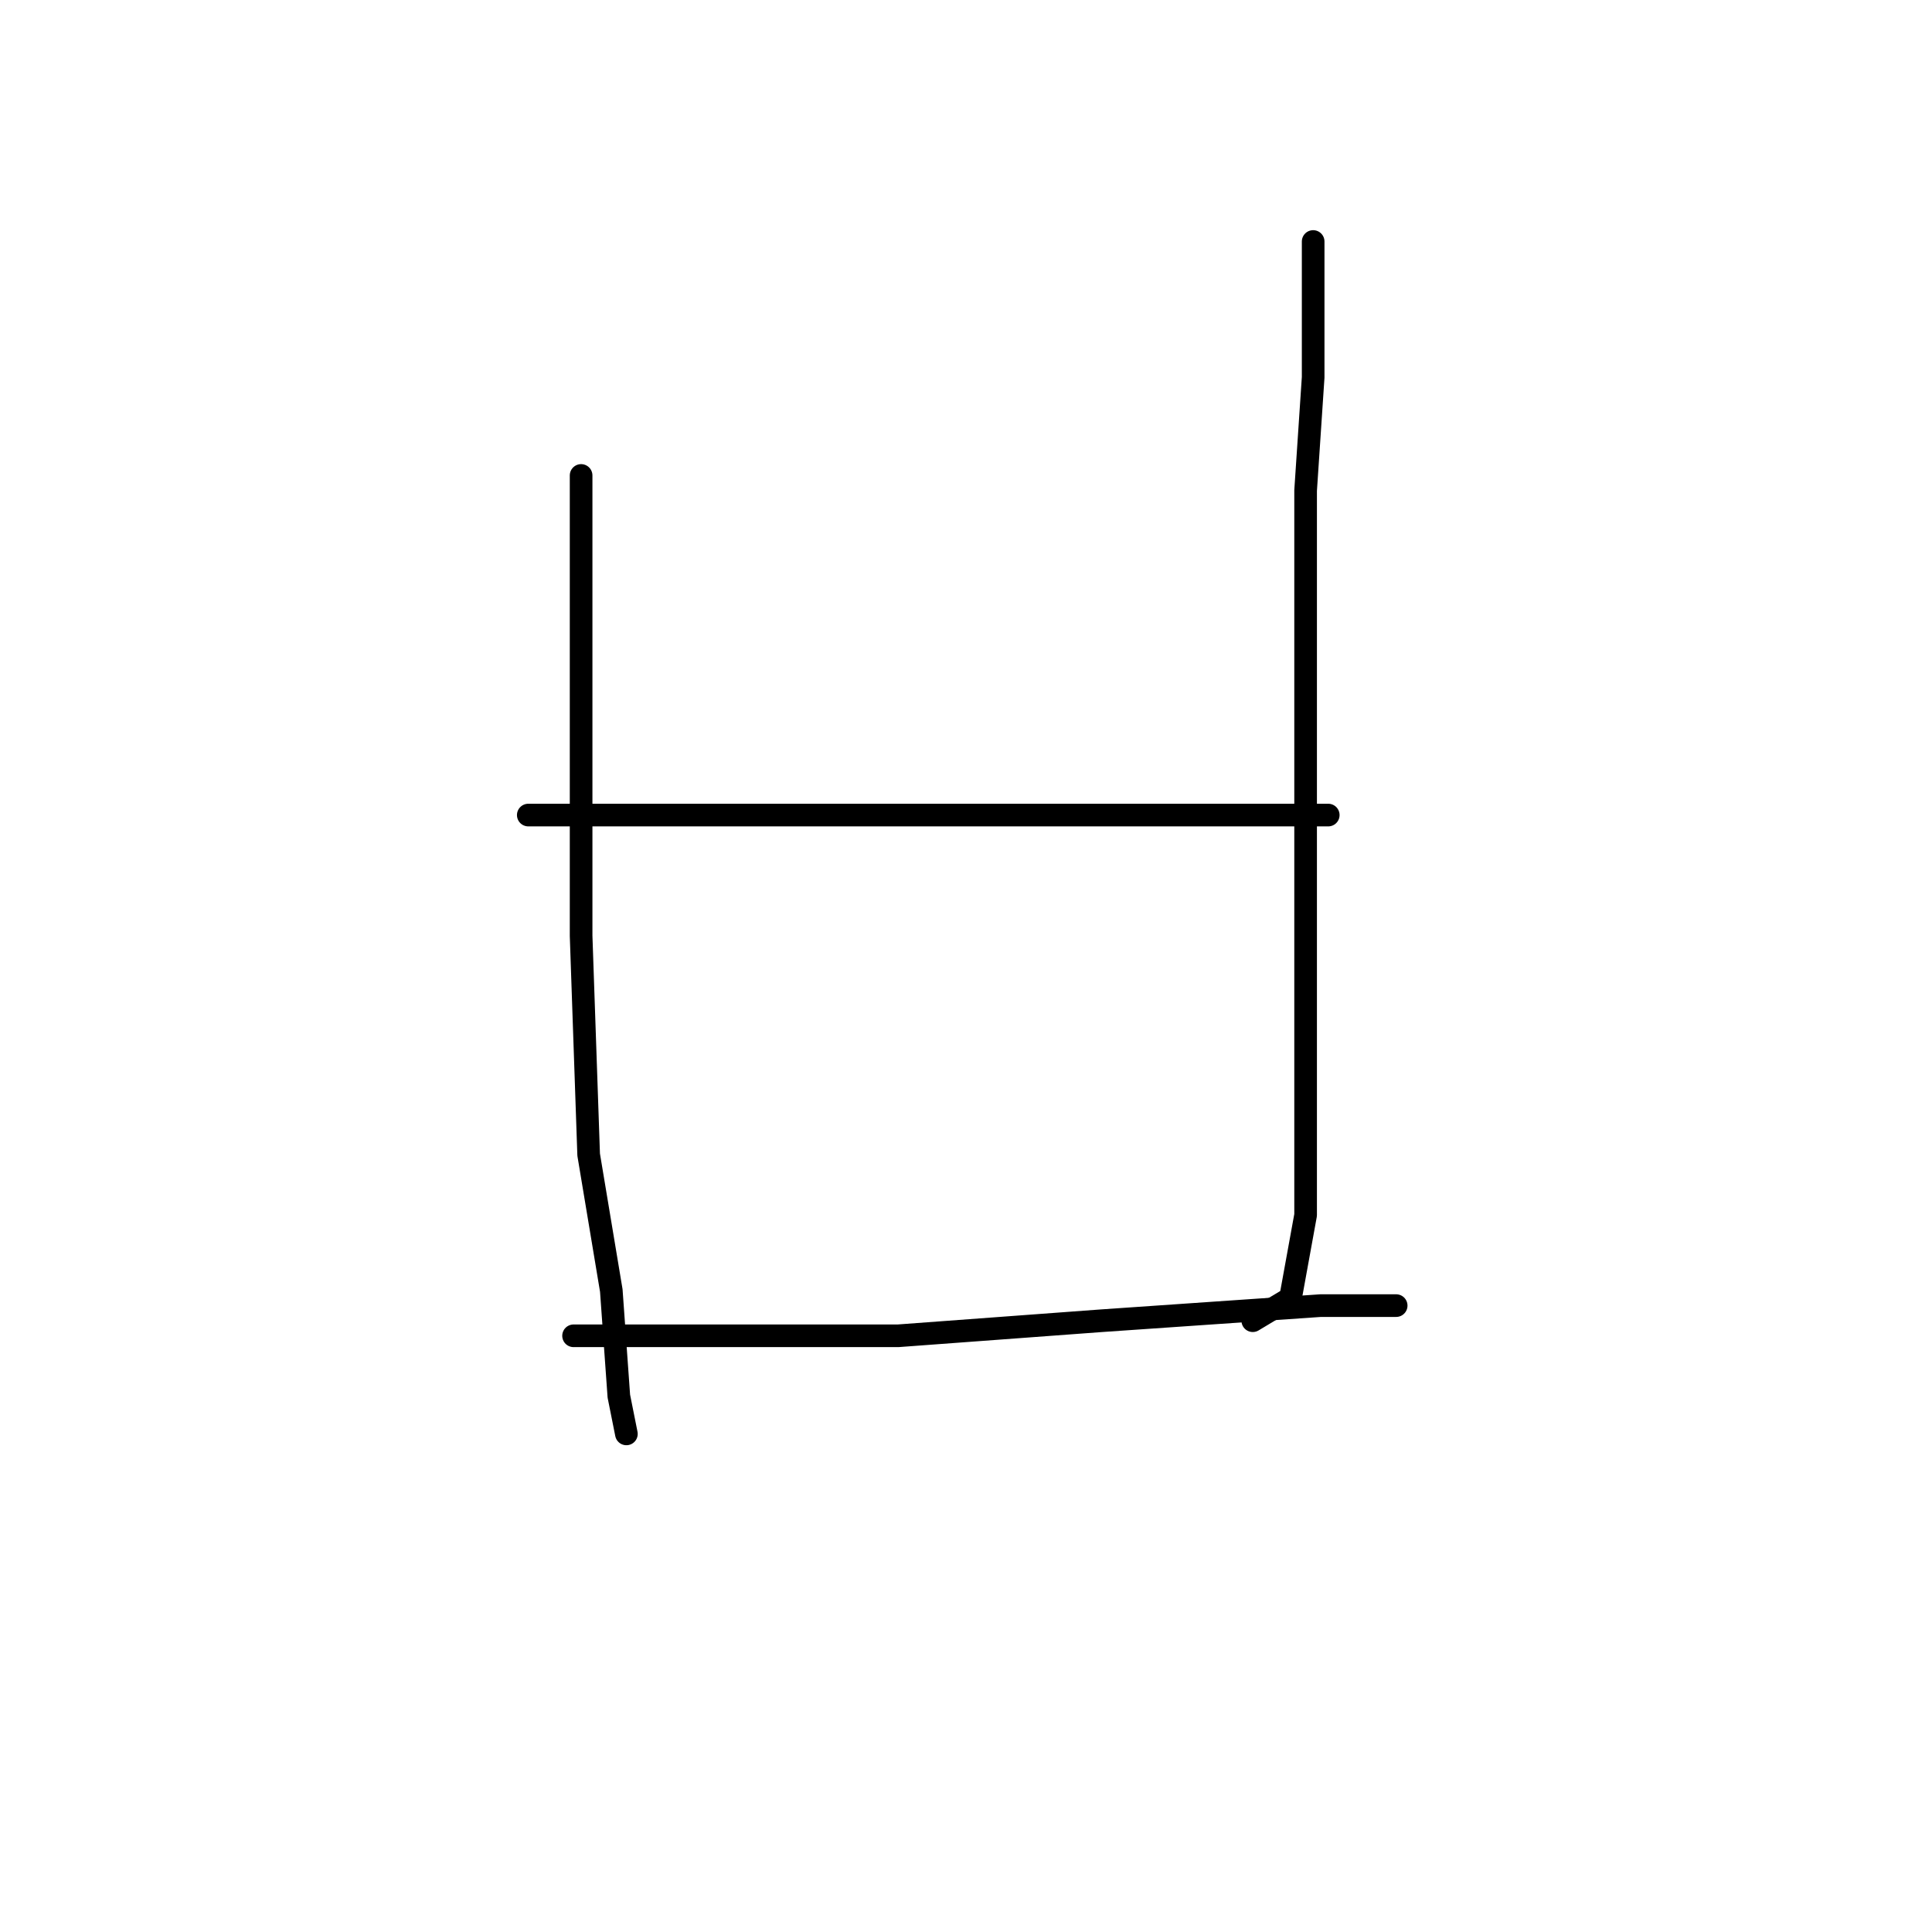 <?xml version="1.0" standalone="no"?>
    <svg width="256" height="256" xmlns="http://www.w3.org/2000/svg" version="1.1">
    <polyline stroke="black" stroke-width="3" stroke-linecap="round" fill="transparent" stroke-linejoin="round" points="77 63 77 80 77 97 77 124 78 153 81 171 82 185 83 190 83 190 " />
        <polyline stroke="black" stroke-width="3" stroke-linecap="round" fill="transparent" stroke-linejoin="round" points="174 32 174 41 174 50 173 65 173 99 173 127 173 146 173 161 171 172 166 175 166 175 " />
        <polyline stroke="black" stroke-width="3" stroke-linecap="round" fill="transparent" stroke-linejoin="round" points="70 108 90 108 110 108 132 108 159 108 167 108 176 108 176 108 " />
        <polyline stroke="black" stroke-width="3" stroke-linecap="round" fill="transparent" stroke-linejoin="round" points="76 177 88 177 100 177 119 177 146 175 175 173 185 173 185 173 " />
        </svg>